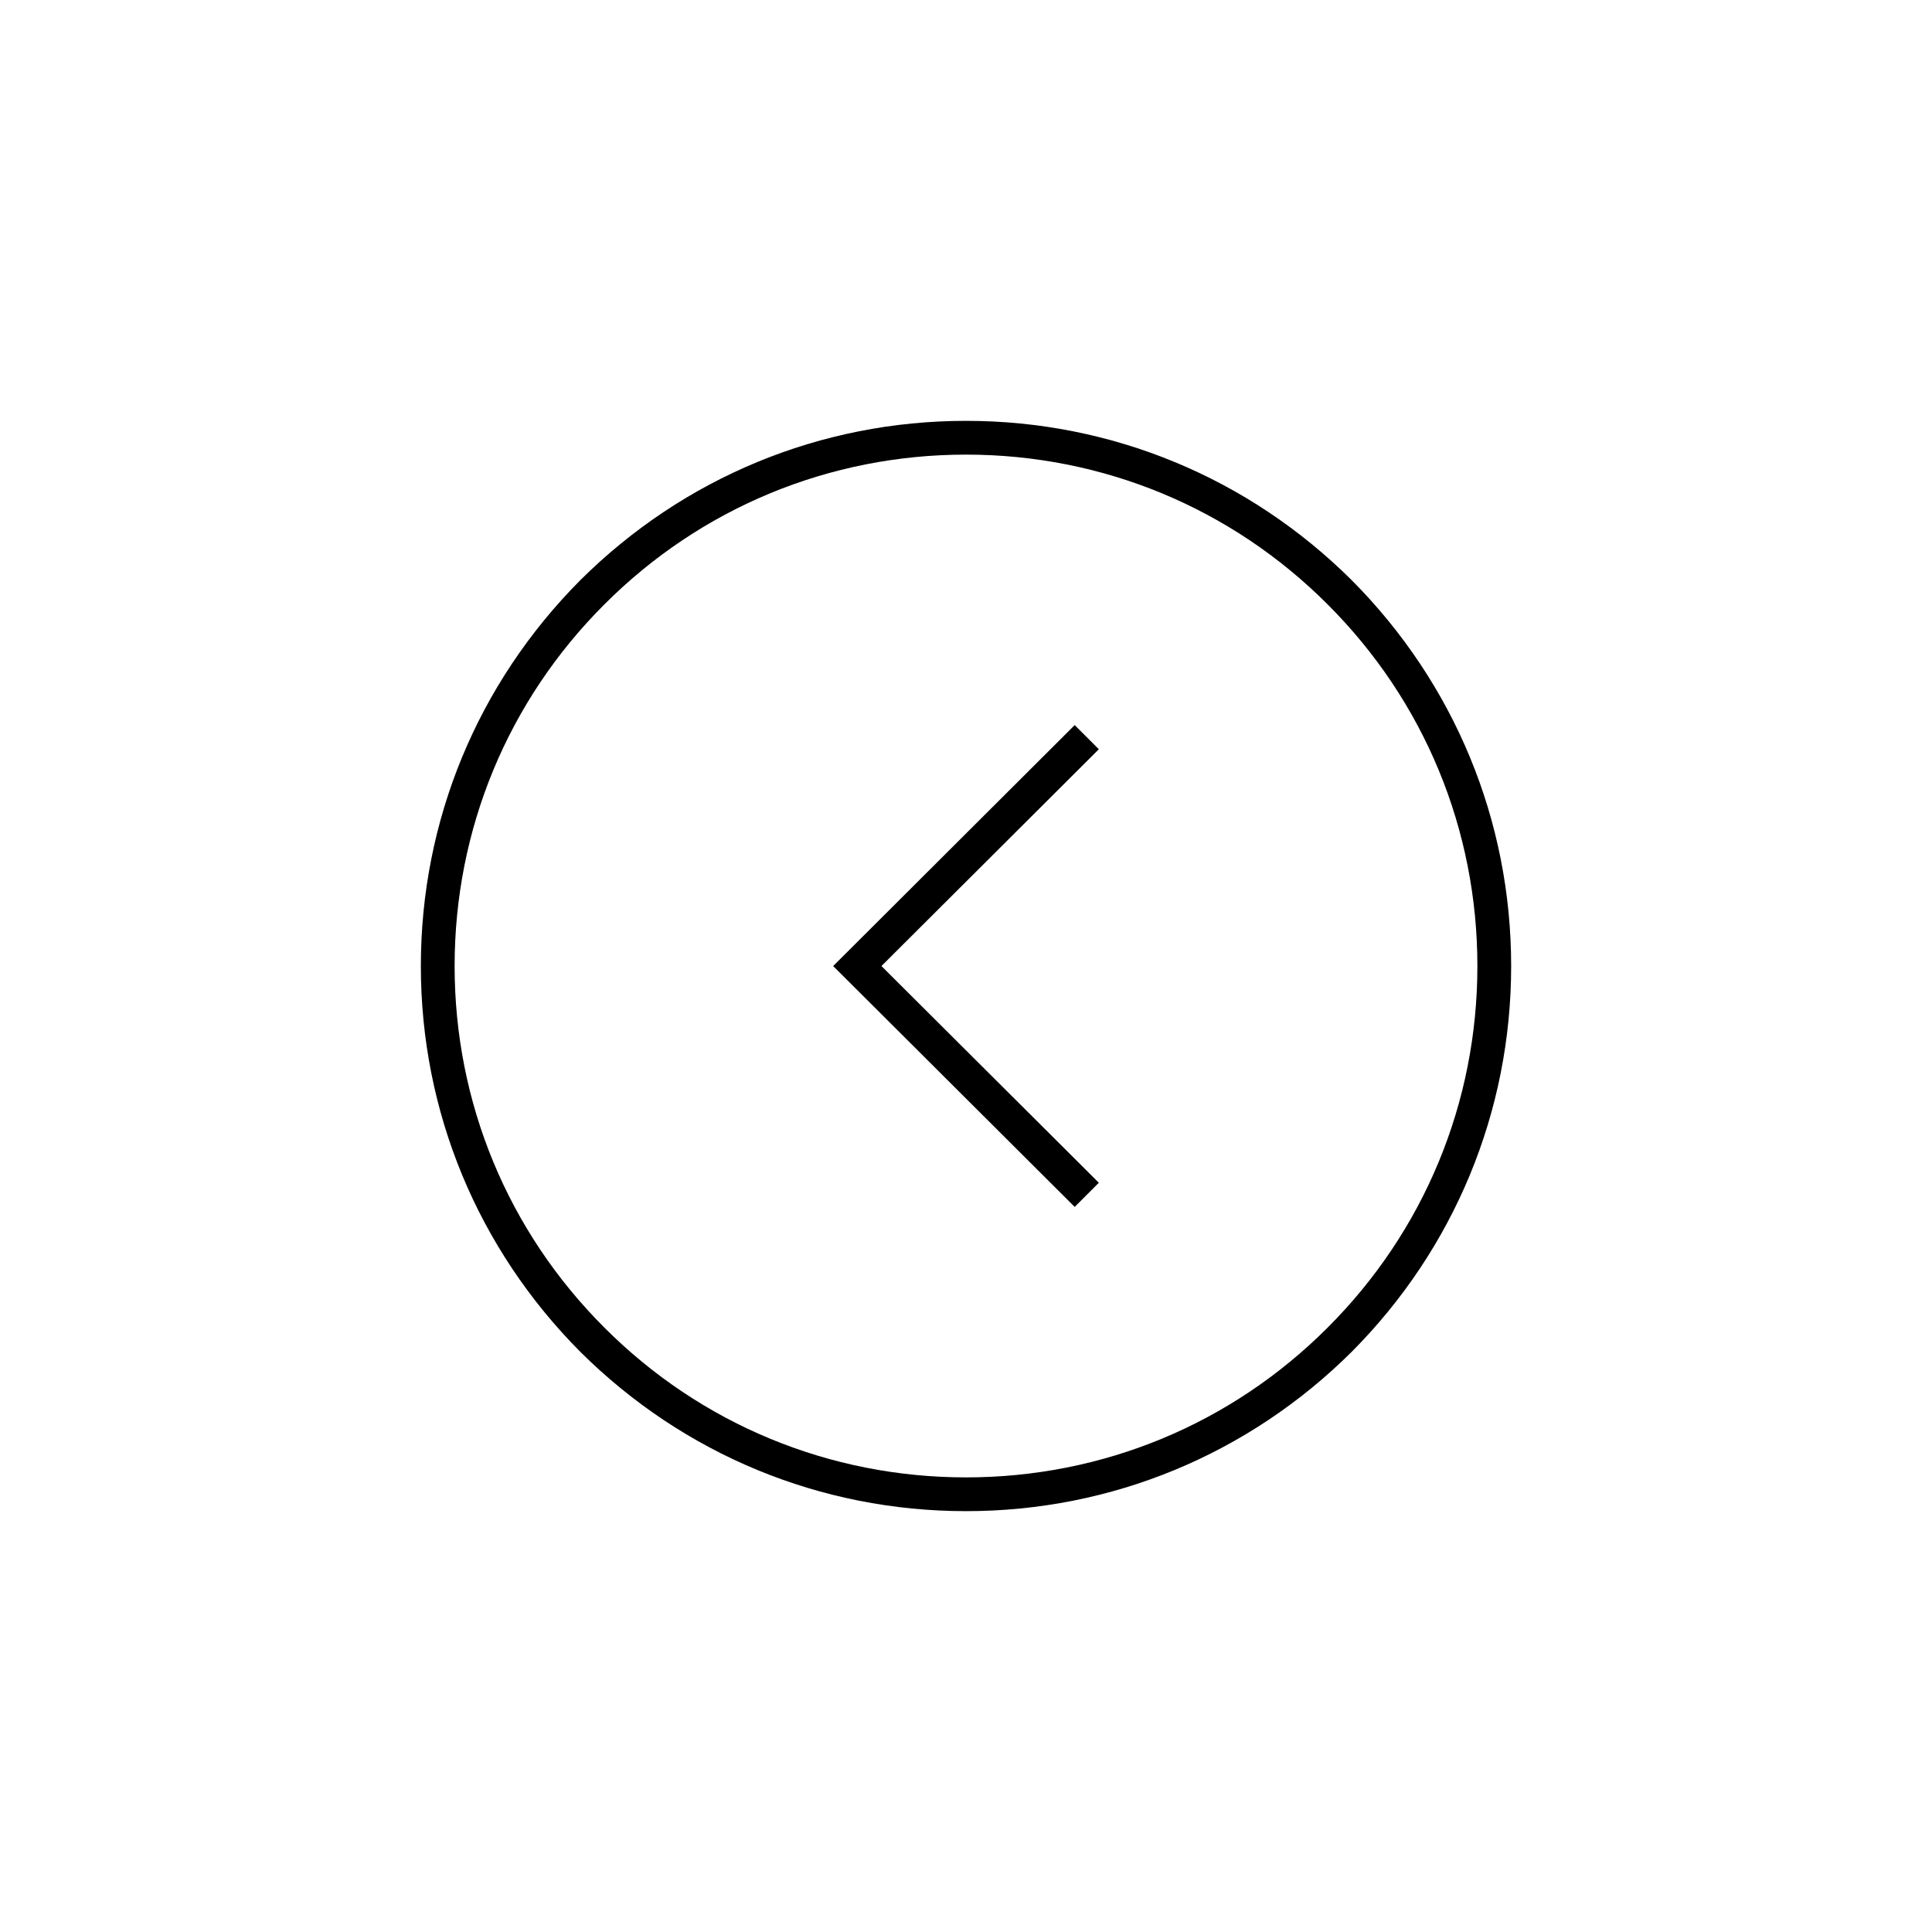 <?xml version="1.0" encoding="UTF-8"?>
<!DOCTYPE svg PUBLIC "-//W3C//DTD SVG 1.1//EN" "http://www.w3.org/Graphics/SVG/1.1/DTD/svg11.dtd">
<!-- Creator: CorelDRAW X7 -->
<svg xmlns="http://www.w3.org/2000/svg" xml:space="preserve" width="1.968in" height="1.968in" version="1.1" style="shape-rendering:geometricPrecision; text-rendering:geometricPrecision; image-rendering:optimizeQuality; fill-rule:evenodd; clip-rule:evenodd"
viewBox="0 0 19685 19685"
 xmlns:xlink="http://www.w3.org/1999/xlink">
 <defs>
  <style type="text/css">
   <![CDATA[
    .fil1 {fill:none}
    .fil0 {fill:black}
   ]]>
  </style>
 </defs>
 <g id="Layer_x0020_1">
  <g id="_1883864982944">
   <path class="fil0" d="M8981 9843l2215 -2209 -246 -246 -2461 2455 2461 2454 246 -246 -2215 -2208zm4792 -3931c-1052,-1046 -2448,-1624 -3930,-1624 -1483,0 -2879,578 -3931,1624 -1046,1052 -1624,2448 -1624,3931 0,1482 578,2878 1624,3930 1052,1046 2448,1624 3931,1624 1482,0 2878,-578 3930,-1624 1046,-1052 1624,-2448 1624,-3930 0,-1483 -578,-2879 -1624,-3931zm-3930 9141c-1391,0 -2701,-541 -3685,-1526 -985,-984 -1526,-2294 -1526,-3684 0,-1391 541,-2701 1526,-3685 984,-985 2294,-1526 3685,-1526 1390,0 2700,541 3684,1526 985,984 1526,2294 1526,3685 0,1390 -541,2700 -1526,3684 -984,985 -2294,1526 -3684,1526z"/>
   <rect class="fil1" width="19685" height="19685"/>
  </g>
 </g>
</svg>
